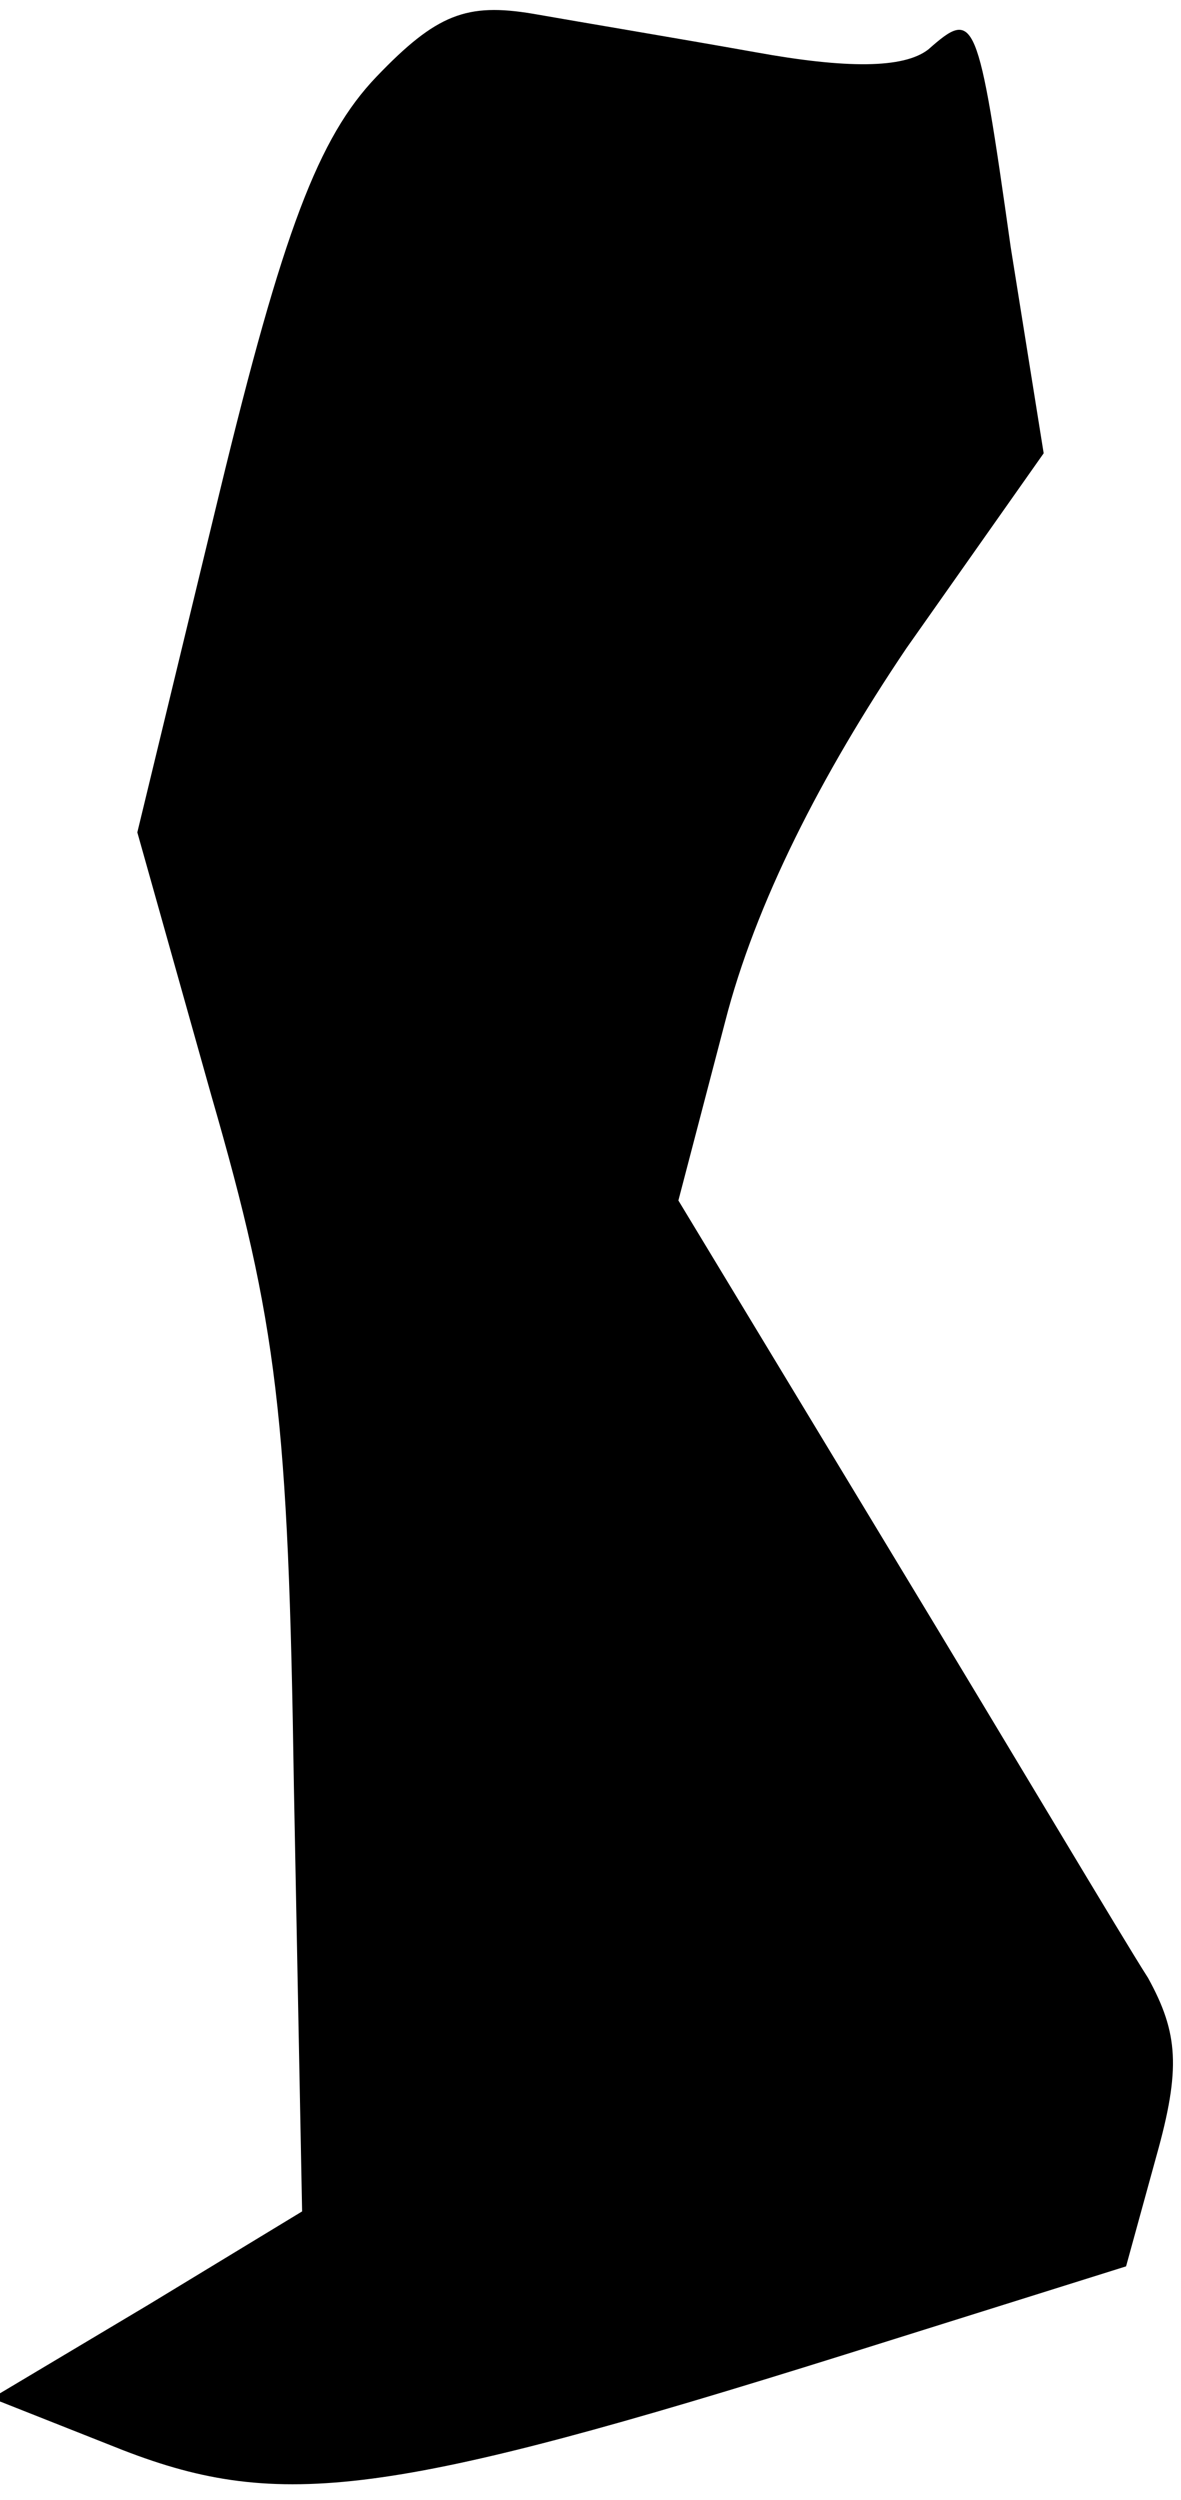 <?xml version="1.0" standalone="no"?>
<!DOCTYPE svg PUBLIC "-//W3C//DTD SVG 20010904//EN"
 "http://www.w3.org/TR/2001/REC-SVG-20010904/DTD/svg10.dtd">
<svg version="1.0" xmlns="http://www.w3.org/2000/svg"
 width="43pt" height="91pt" viewBox="0 0 43 91"
 preserveAspectRatio="xMidYMid meet">
<g transform="translate(0,91) scale(0.1,-0.1)"
fill="#000000" stroke="none">
<path fill="#000000" stroke="none" d="M137 882 c-21 -22 -34 -56 -57 -151
l-30 -124 27 -96 c24 -83 28 -117 30 -251 l3 -155 -56 -34 -57 -34 48 -19 c57
-22 97 -17 263 35 l102 32 11 40 c9 32 8 45 -3 65 -9 14 -50 83 -93 154 l-78
129 17 65 c11 43 35 90 66 136 l50 71 -12 75 c-12 85 -13 87 -30 72 -9 -7 -30
-7 -63 -1 -28 5 -64 11 -81 14 -24 4 -35 0 -57 -23z"/>
</g>
</svg>
